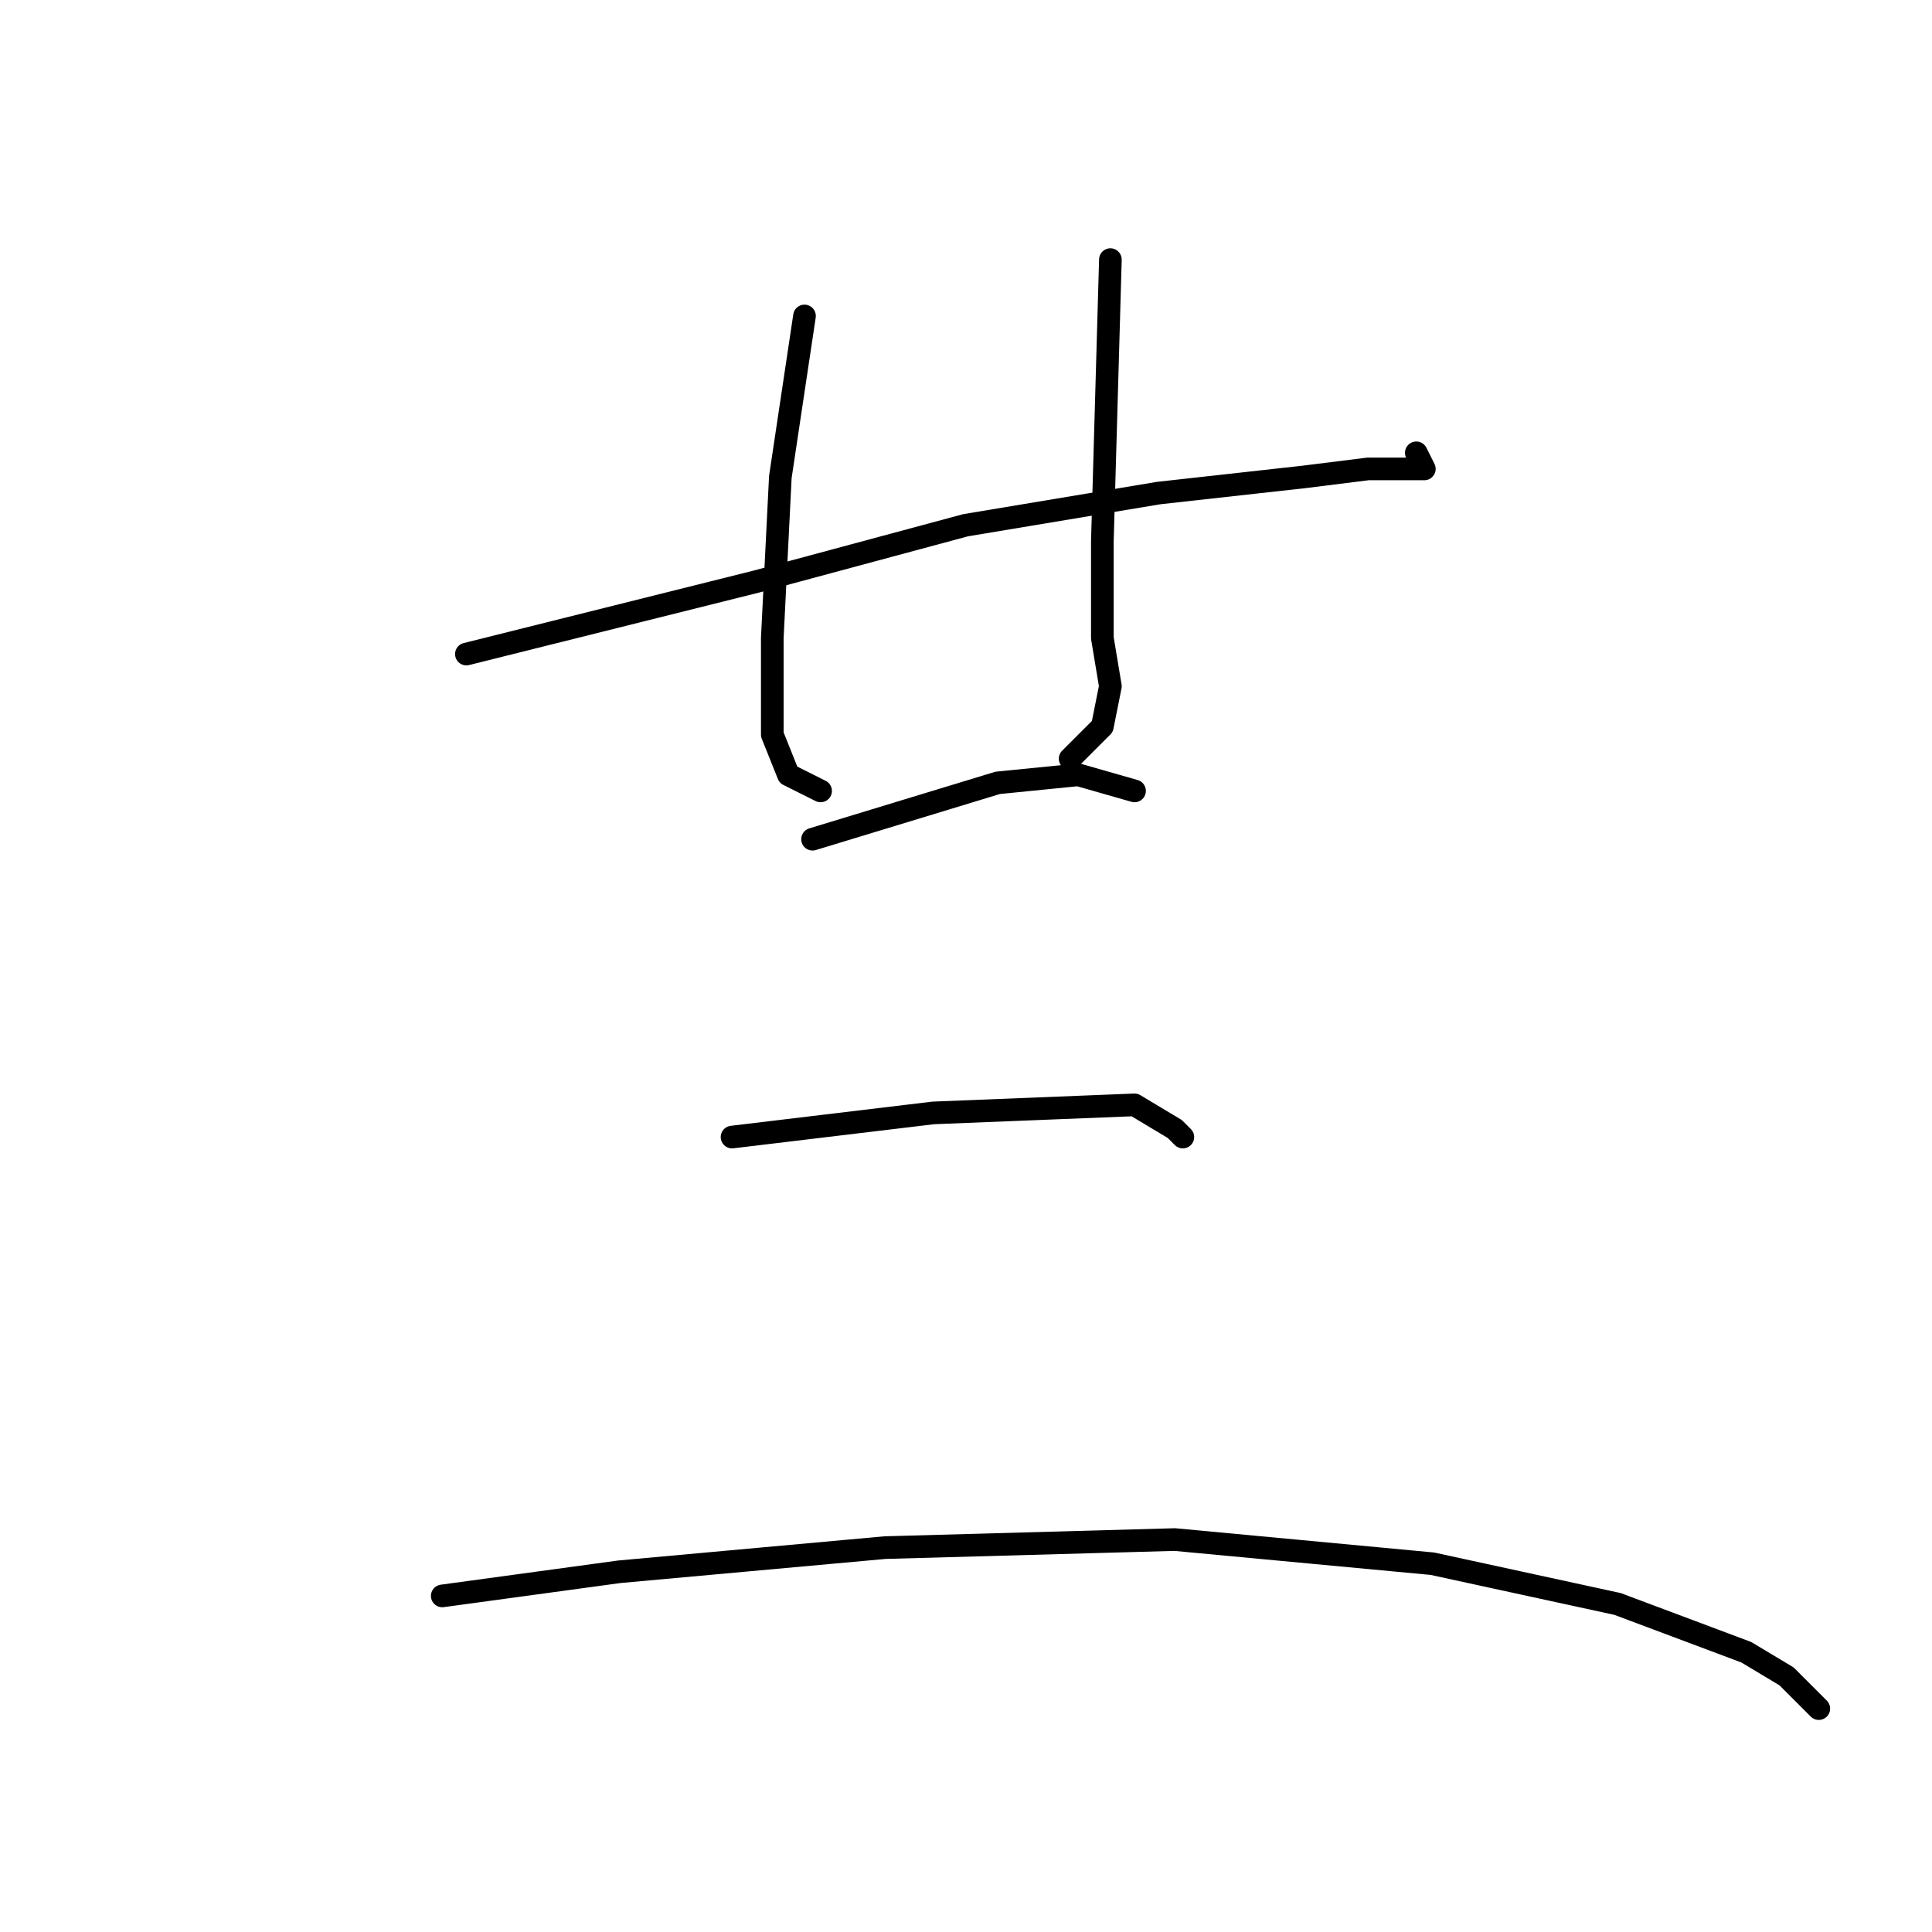 <?xml version="1.0" standalone="no"?>
    <svg width="256" height="256" xmlns="http://www.w3.org/2000/svg" version="1.1">
    <polyline stroke="black" stroke-width="3" stroke-linecap="round" fill="transparent" stroke-linejoin="round" points="61.8 86.667 100.2 77.067 127.933 69.6 153.533 65.333 172.733 63.2 181.267 62.133 187.667 62.133 188.733 62.133 187.667 60 187.667 60 " />
        <polyline stroke="black" stroke-width="3" stroke-linecap="round" fill="transparent" stroke-linejoin="round" points="106.6 41.867 103.4 63.2 102.333 84.533 102.333 97.333 104.467 102.667 108.733 104.8 108.733 104.8 " />
        <polyline stroke="black" stroke-width="3" stroke-linecap="round" fill="transparent" stroke-linejoin="round" points="147.133 34.4 146.067 71.733 146.067 84.533 147.133 90.933 146.067 96.267 141.8 100.533 141.8 100.533 " />
        <polyline stroke="black" stroke-width="3" stroke-linecap="round" fill="transparent" stroke-linejoin="round" points="107.667 111.2 132.2 103.733 142.867 102.667 150.333 104.8 150.333 104.8 " />
        <polyline stroke="black" stroke-width="3" stroke-linecap="round" fill="transparent" stroke-linejoin="round" points="97 150.667 123.667 147.467 150.333 146.4 155.667 149.6 156.733 150.667 156.733 150.667 " />
        <polyline stroke="black" stroke-width="3" stroke-linecap="round" fill="transparent" stroke-linejoin="round" points="58.6 211.467 82.067 208.267 117.267 205.067 155.667 204 189.8 207.2 214.333 212.533 231.4 218.933 236.733 222.133 241 226.4 241 226.4 " />
        </svg>